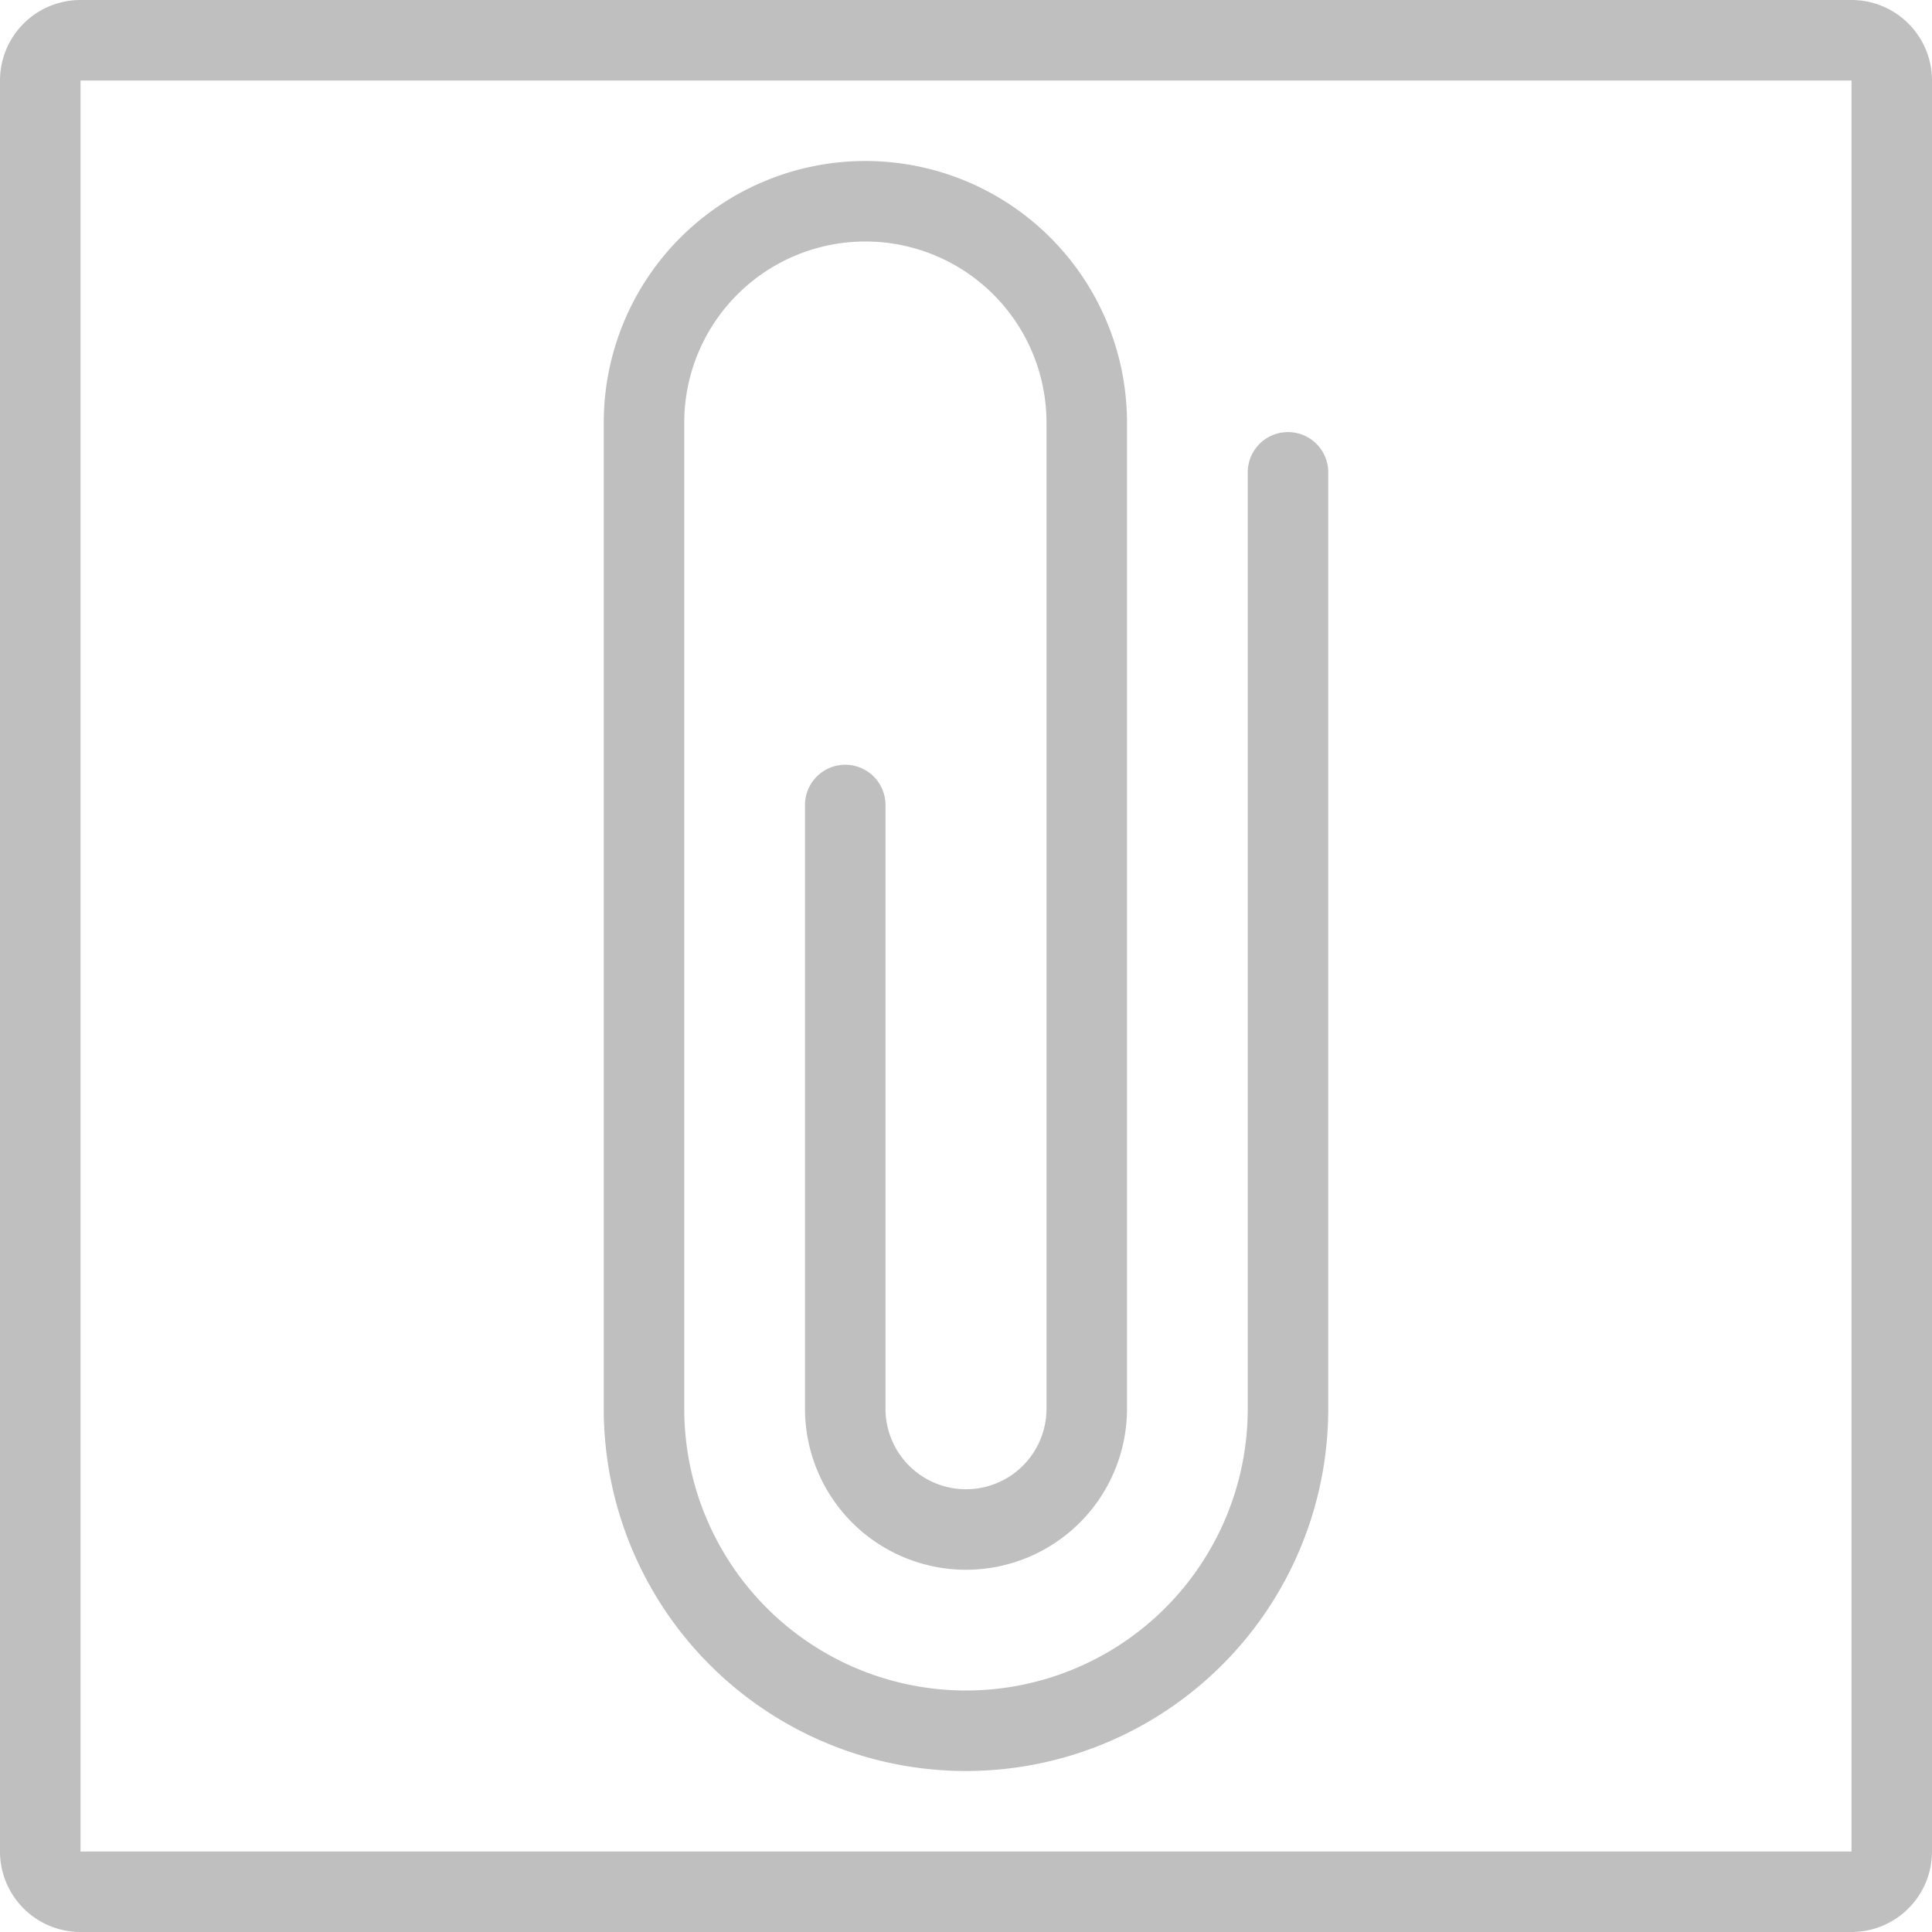 <?xml version="1.0" encoding="utf-8"?><svg width="48" height="48" viewBox="0 0 48 48" xmlns="http://www.w3.org/2000/svg" xmlns:xlink="http://www.w3.org/1999/xlink"><view id="empty_illustration_48" viewBox="0 0 48 48"/><svg width="48" height="48" fill="none" viewBox="0 0 48 48" xmlns="http://www.w3.org/2000/svg"><path fill-rule="evenodd" clip-rule="evenodd" d="M21.5 6a4.5 4.5 0 00-4.5 4.5V35a7 7 0 1014 0V11.735a1 1 0 112 0V35a9 9 0 11-18 0V10.5a6.5 6.5 0 1113 0V35a4 4 0 01-8 0V20a1 1 0 112 0v15a2 2 0 104 0V10.5A4.5 4.5 0 0021.5 6z" fill="#BFBFBF"/><path fill-rule="evenodd" clip-rule="evenodd" d="M46 2H2v44h44V2zM2 0a2 2 0 00-2 2v44a2 2 0 002 2h44a2 2 0 002-2V2a2 2 0 00-2-2H2z" fill="#BFBFBF"/></svg></svg>